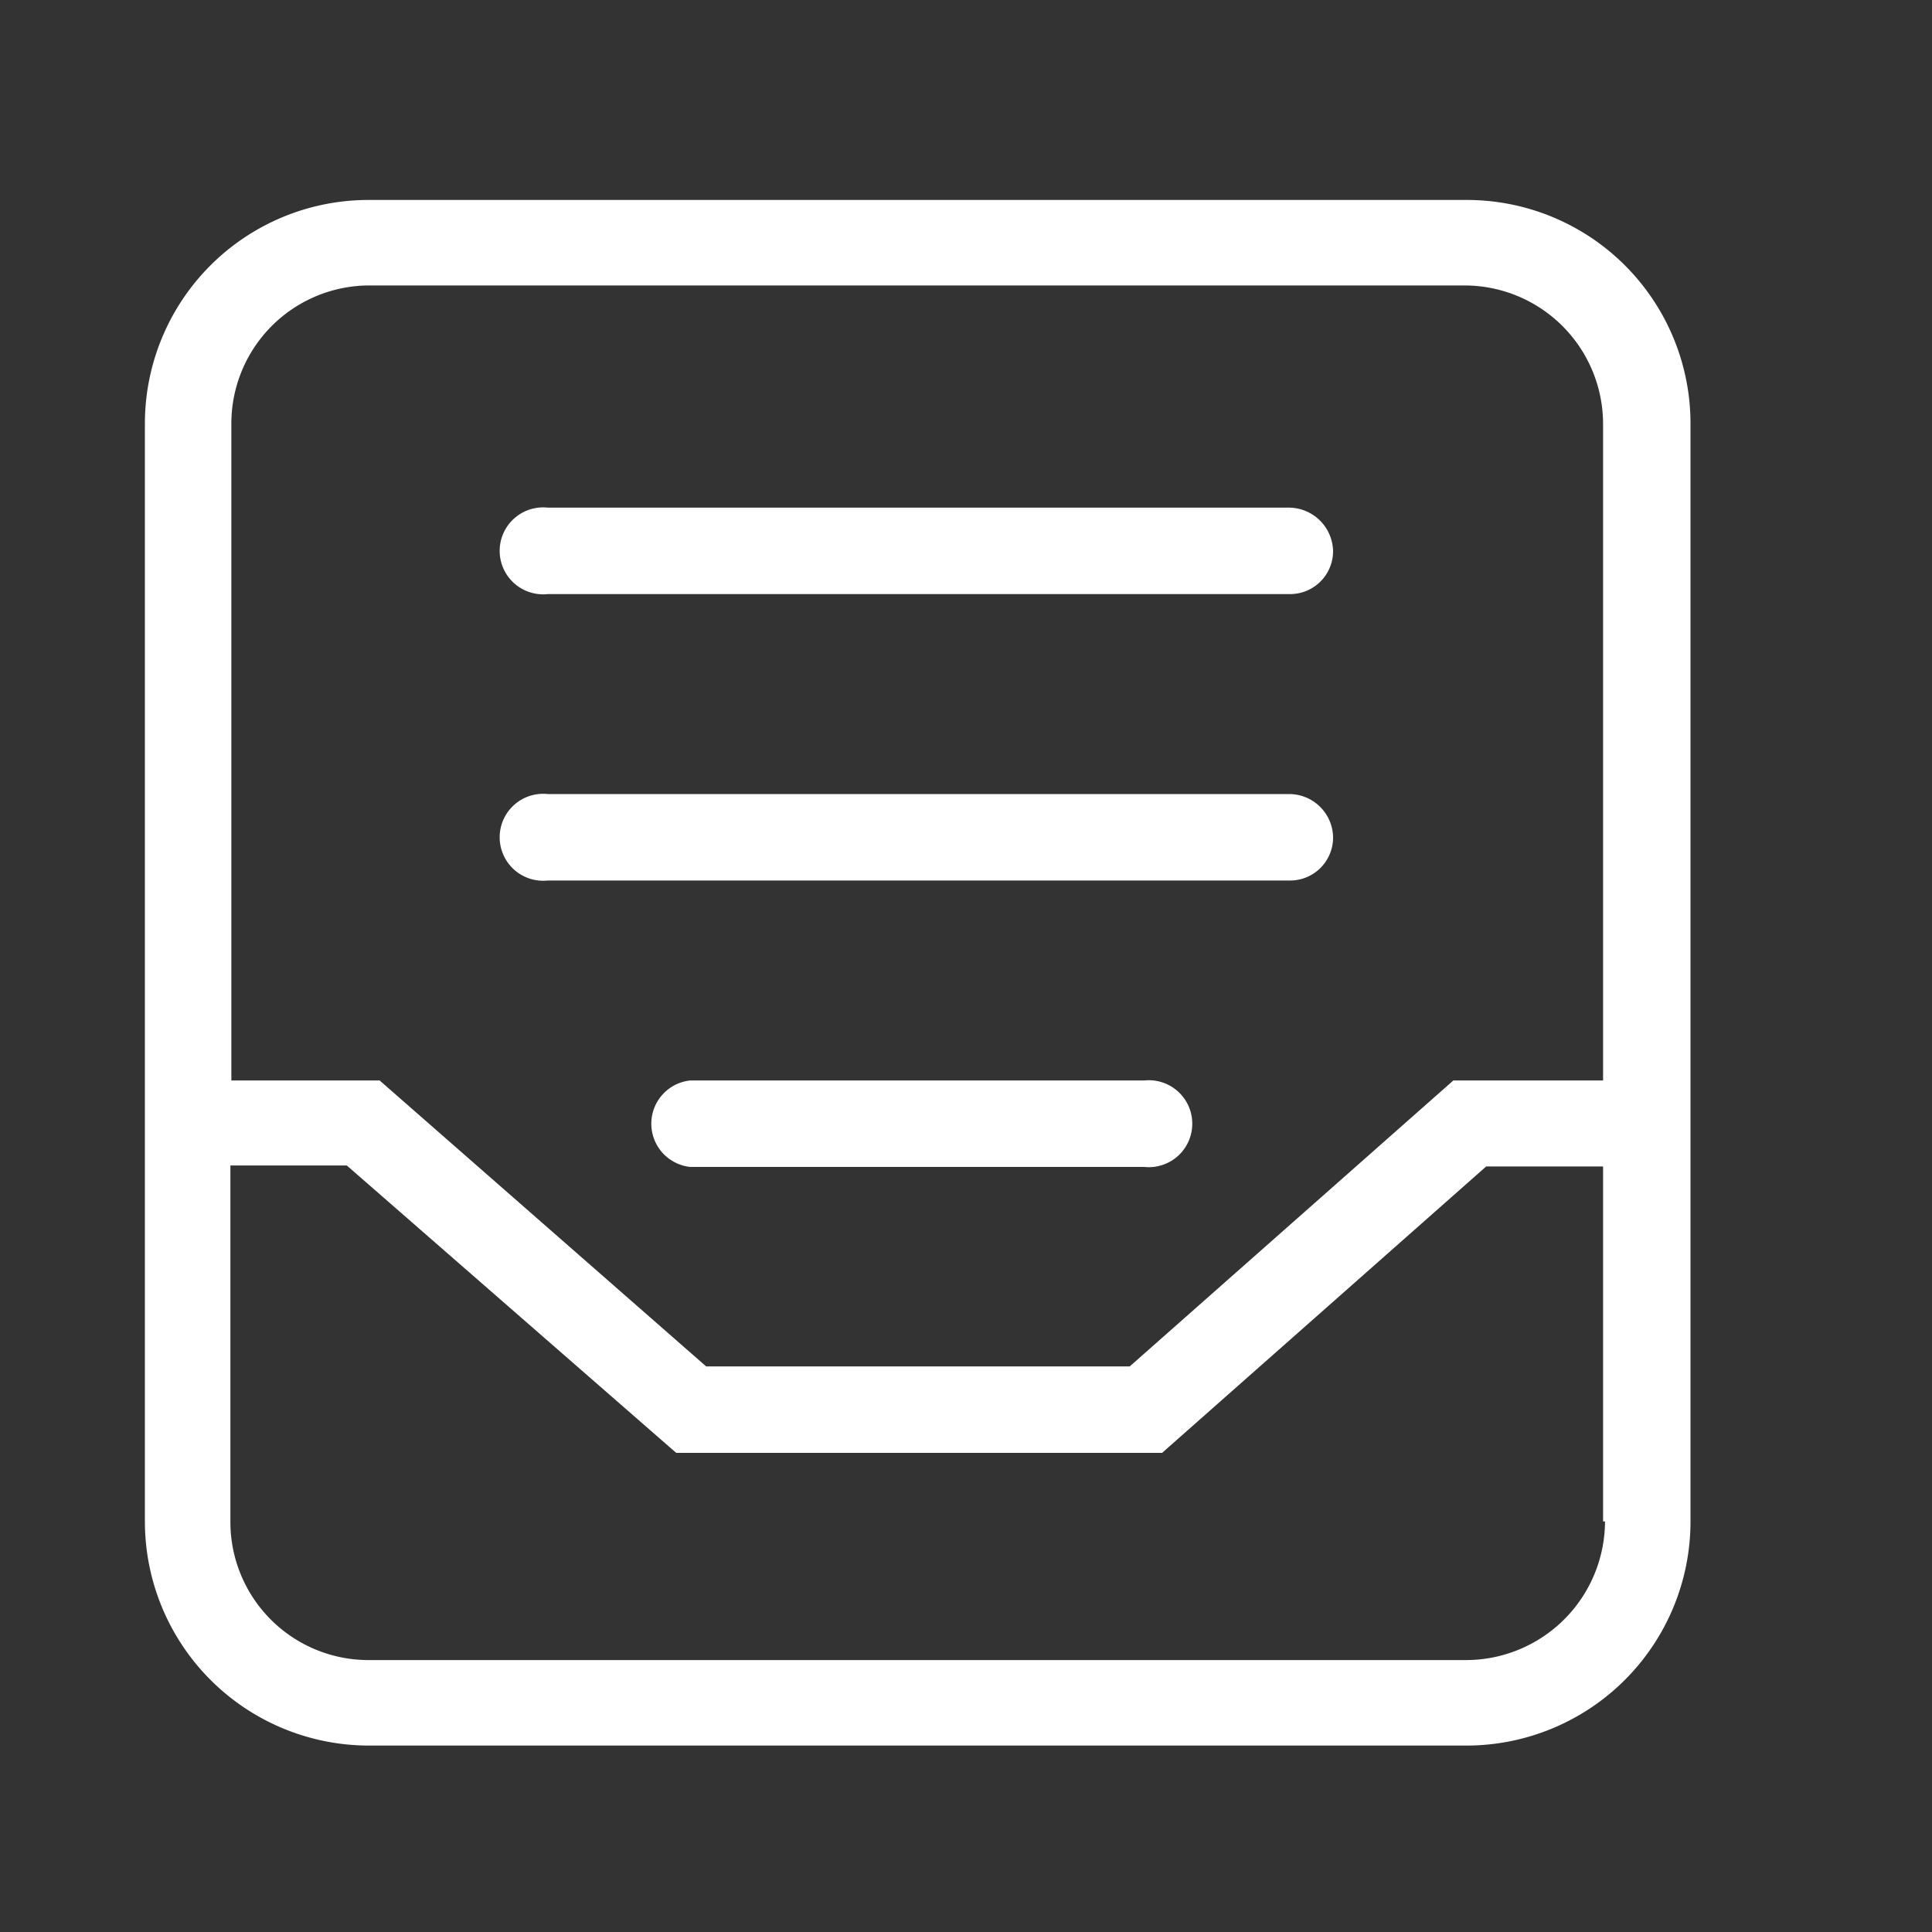 <svg xmlns="http://www.w3.org/2000/svg" viewBox="0 0 40 40"><rect x="0" y="0" width="40" height="40" fill="#333333" stroke="none"/><defs><style>.cls-1{fill:#fff;}</style></defs><title>档案管理</title><g id="档案管理入口"><path class="cls-1" d="M26.69,16.44a.91.91,0,0,1,.91.9.89.89,0,0,1-.9.89H11.34a.9.9,0,1,1,0-1.79Zm0-5.93a.92.92,0,0,1,.91.9.89.89,0,0,1-.9.89H11.34a.9.9,0,1,1,0-1.79Zm-3,11.86a.9.9,0,1,1,0,1.79H14.29a.9.9,0,0,1,0-1.79Zm9.5,0h0V8.76a2.87,2.87,0,0,0-2.87-2.85H7.64A2.86,2.86,0,0,0,4.79,8.76V22.37H7.86l6.76,5.92h8.77l6.7-5.92Zm0,9.13V24.15H30.77l-6.71,5.93H14L7.18,24.13H4.77V31.5a2.86,2.86,0,0,0,2.85,2.87H30.36a2.88,2.88,0,0,0,2.87-2.87ZM30.36,4.14A4.63,4.63,0,0,1,35,8.76V31.5a4.64,4.64,0,0,1-4.64,4.64H7.62A4.64,4.64,0,0,1,3,31.5V8.76A4.63,4.63,0,0,1,7.62,4.14Zm0,0"/></g></svg>